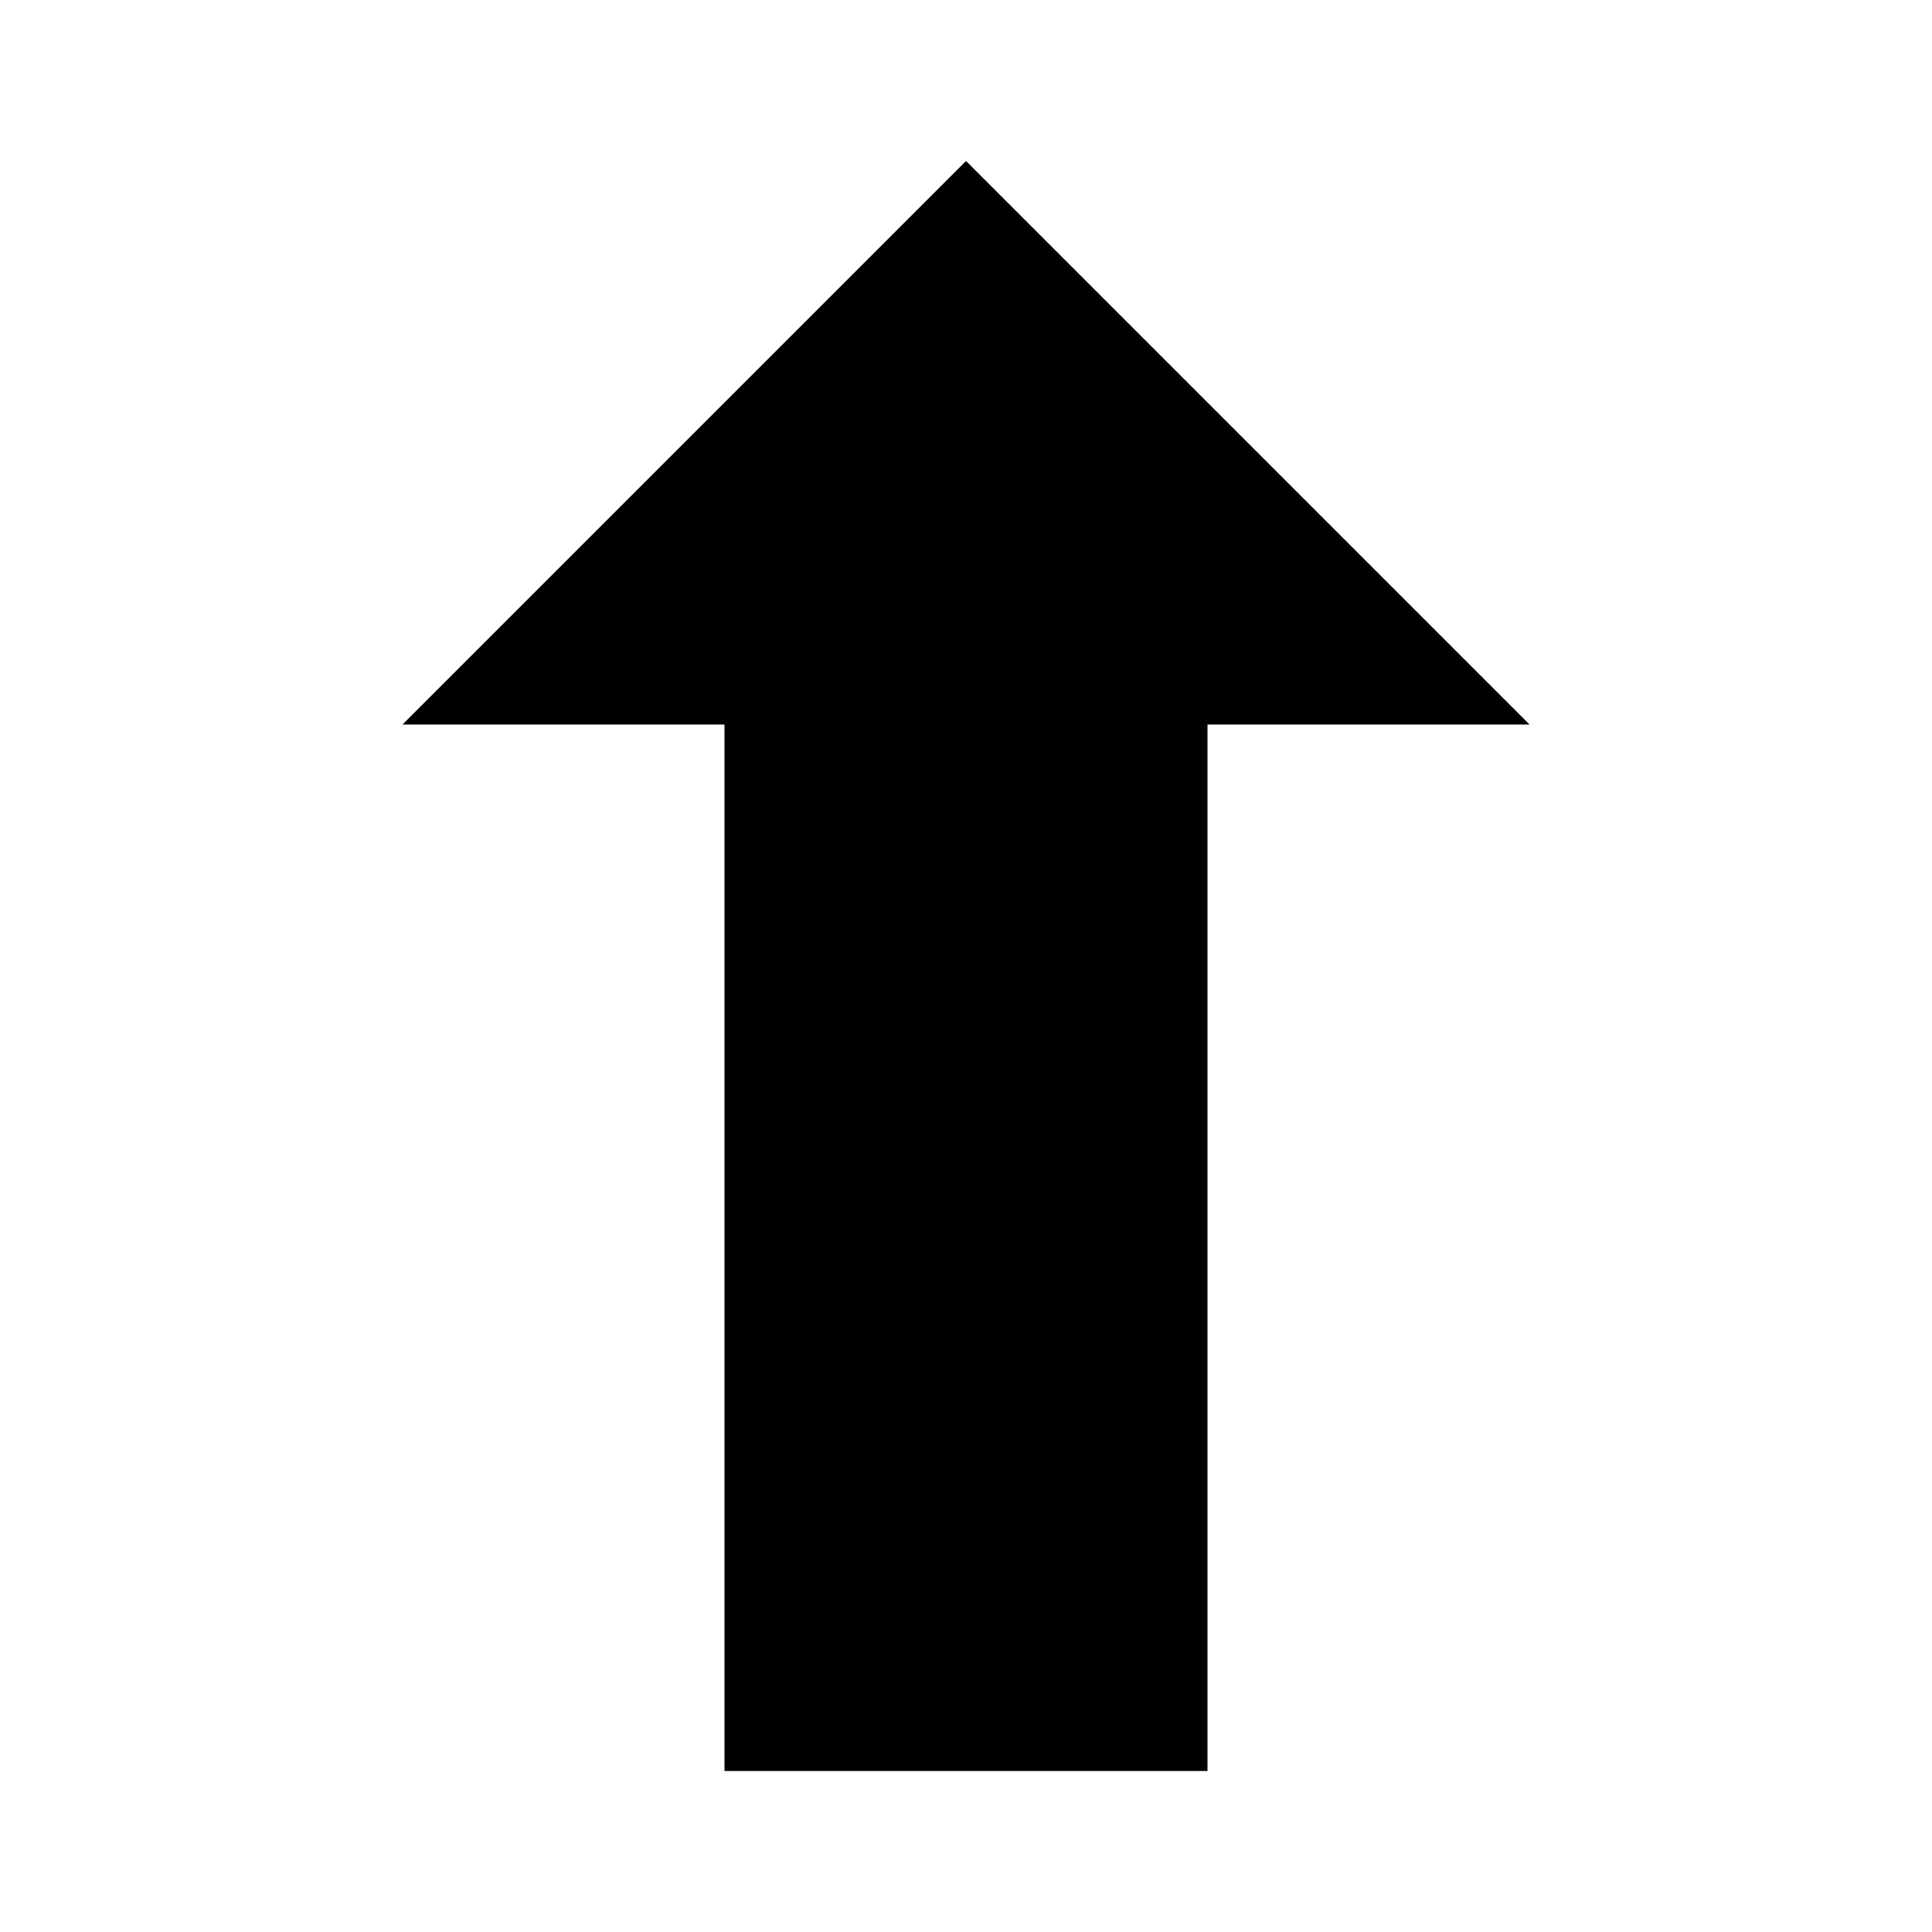 <?xml version="1.0" encoding="UTF-8" standalone="no"?>
<svg xmlns="http://www.w3.org/2000/svg" version="1.1" width="24" height="24">
    <g transform="translate(0,-1028.362)">
        <path d="m 12,1030.362 6,6 1,1 -4,0 0,13 -6,0 0,-13 -4,0 z" fill="#000" stroke="none" />
    </g>
</svg>
